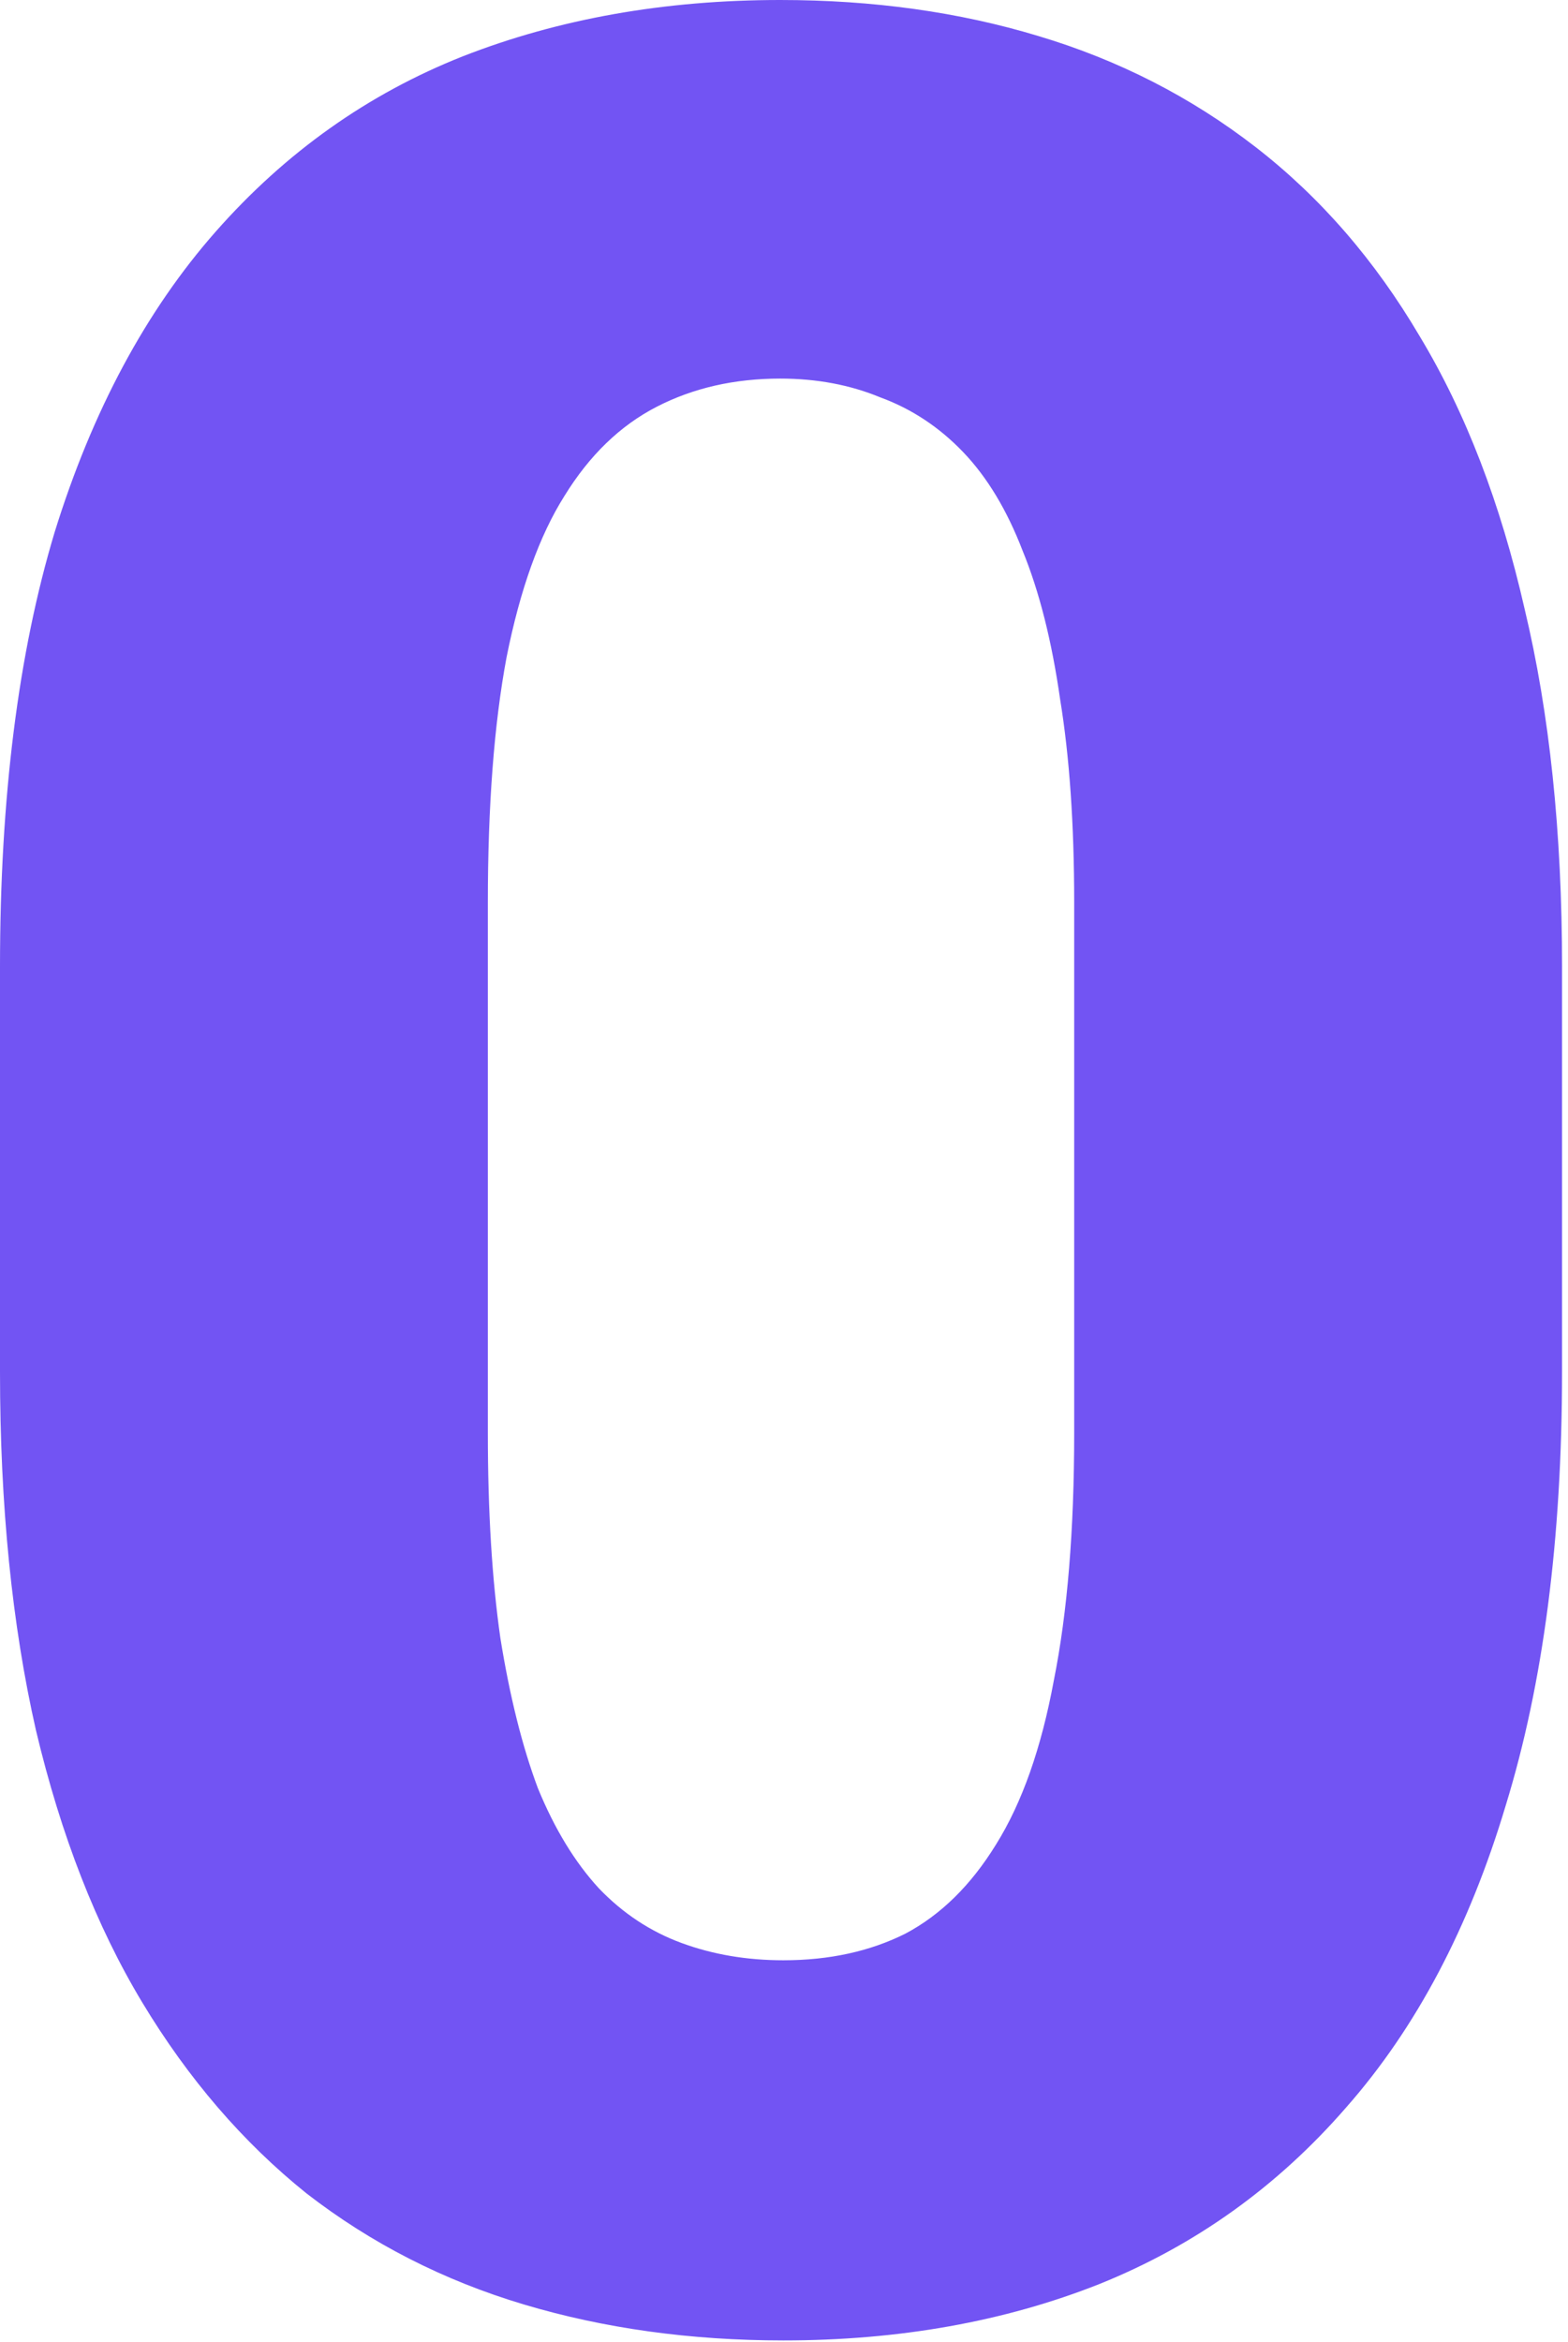 <svg width="142" height="212" fill="none" xmlns="http://www.w3.org/2000/svg"><path d="M141.46 87.51v36.675c0 15.104-1.699 28.178-5.098 39.223-3.304 11.045-8.118 20.155-14.443 27.329-6.231 7.175-13.688 12.508-22.373 16.001-8.59 3.399-18.125 5.098-28.604 5.098-8.401 0-16.237-1.086-23.505-3.257-7.27-2.171-13.83-5.522-19.683-10.054-5.759-4.625-10.715-10.384-14.868-17.275-4.154-6.891-7.364-15.104-9.63-24.639C1.087 147.077 0 136.268 0 124.185V87.51c0-15.293 1.652-28.415 4.956-39.366 3.398-10.95 8.26-20.012 14.585-27.187 6.325-7.174 13.783-12.46 22.373-15.86C50.6 1.7 60.181 0 70.66 0c8.402 0 16.19 1.086 23.364 3.257 7.269 2.171 13.83 5.522 19.683 10.053 5.853 4.532 10.809 10.243 14.868 17.134 4.154 6.892 7.316 15.104 9.488 24.639 2.265 9.44 3.398 20.249 3.398 32.427Zm-44.18 42.197V81.704c0-7.08-.424-13.216-1.274-18.408-.755-5.287-1.888-9.77-3.399-13.452-1.416-3.682-3.21-6.656-5.38-8.921-2.172-2.266-4.673-3.918-7.505-4.956-2.738-1.133-5.759-1.7-9.063-1.7-4.154 0-7.882.85-11.186 2.55-3.304 1.699-6.09 4.39-8.355 8.07-2.266 3.588-4.012 8.45-5.24 14.586-1.132 6.041-1.698 13.452-1.698 22.231v48.003c0 7.08.377 13.263 1.133 18.55.85 5.286 1.982 9.818 3.398 13.594 1.51 3.681 3.351 6.702 5.522 9.062 2.172 2.266 4.673 3.918 7.505 4.956 2.832 1.039 5.9 1.558 9.204 1.558 4.154 0 7.836-.803 11.045-2.407 3.21-1.7 5.948-4.39 8.213-8.072 2.36-3.776 4.107-8.732 5.24-14.868 1.227-6.136 1.84-13.594 1.84-22.373Z" fill="#7254F3"/></svg>

